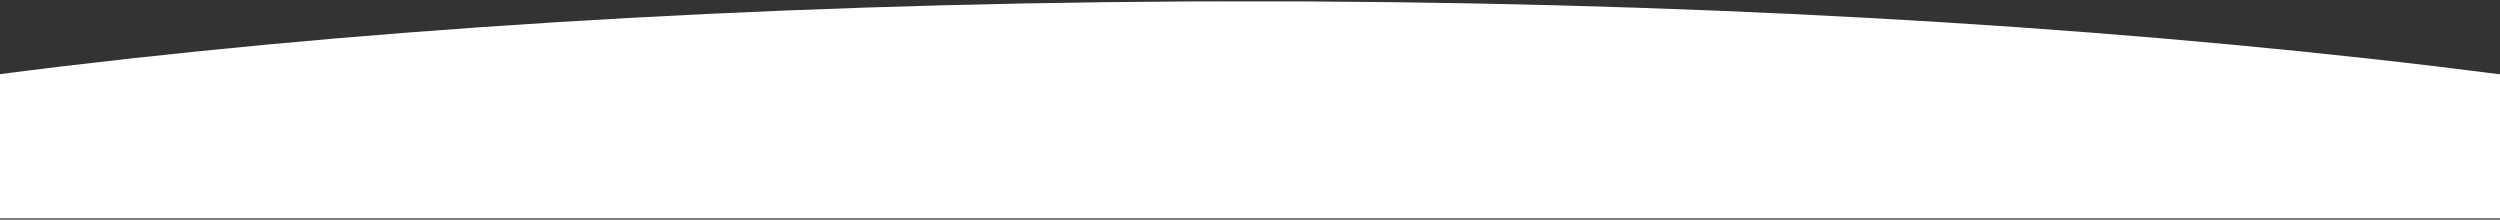 <?xml version="1.0" encoding="utf-8"?>
<!-- Generator: Adobe Illustrator 20.1.0, SVG Export Plug-In . SVG Version: 6.00 Build 0)  -->
<svg version="1.1" id="Layer_1" xmlns="http://www.w3.org/2000/svg" xmlns:xlink="http://www.w3.org/1999/xlink" x="0px" y="0px"
	 width="1366px" height="120px" viewBox="0 0 1366 120" preserveAspectRatio="none" style="enable-background:new 0 0 1366 120;" xml:space="preserve">
<rect x="0" y="0" width="1366" height="120" fill="#333333" stroke="none"/>
<style type="text/css">
	.st0{fill:#FFFFFF;}
</style>
<g>
	<path class="st0" d="M682.6,0.7c-11.5,0-23,0-34.4,0.1H717C705.6,0.7,694.1,0.7,682.6,0.7z"/>
	<path class="st0" d="M1366,119.3V40.6C1180,16.6,957.2,2.1,717,0.8h-68.7C408.4,2.1,185.9,16.5,0,40.5v78.8H1366z"/>
</g>
</svg>
